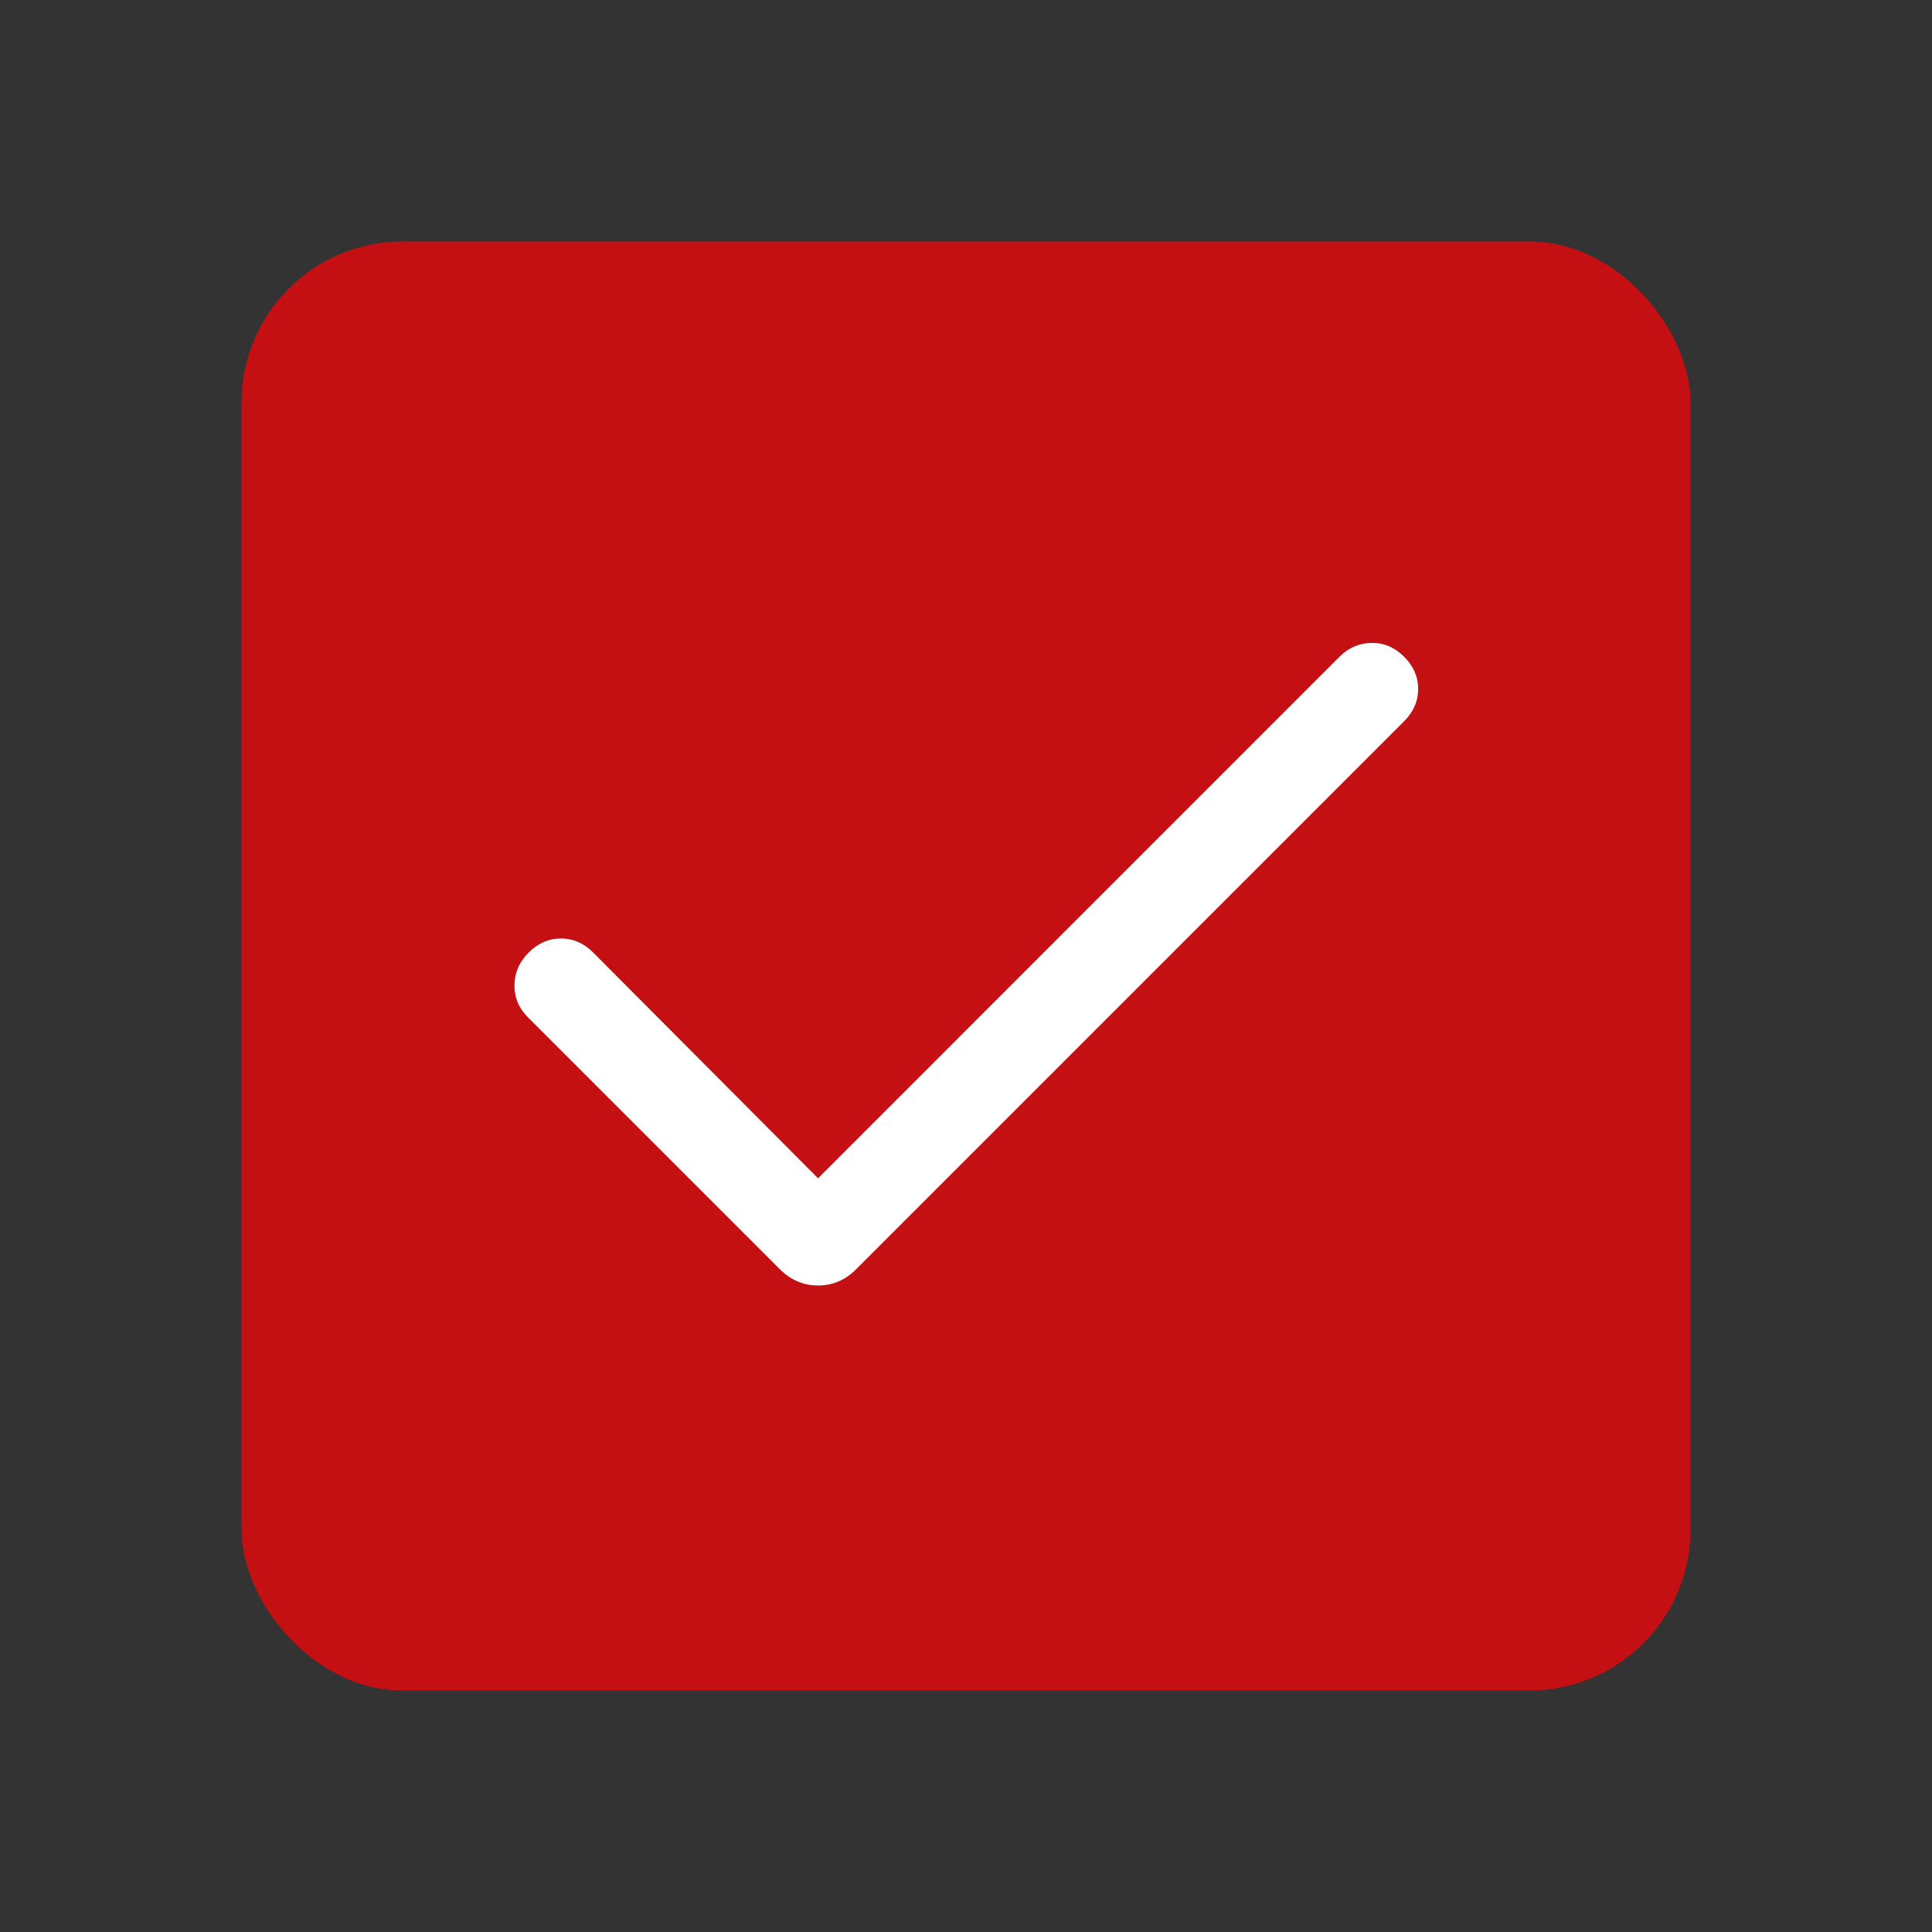<svg width="24" height="24" viewBox="0 0 24 24" fill="none" xmlns="http://www.w3.org/2000/svg">
<rect x="0" y="0" width="24" height="24" fill="#333333" stroke="none"/>
<rect x="3" y="3" width="18" height="18" rx="2" fill="#C41013"/>
<path d="M10.162 14.637L16.64 8.158C16.752 8.046 16.884 7.989 17.038 7.987C17.191 7.984 17.326 8.041 17.442 8.158C17.559 8.274 17.617 8.408 17.617 8.559C17.617 8.71 17.559 8.843 17.442 8.96L10.636 15.766C10.501 15.902 10.342 15.969 10.162 15.969C9.981 15.969 9.823 15.902 9.687 15.766L6.556 12.635C6.444 12.523 6.389 12.391 6.391 12.237C6.392 12.084 6.451 11.949 6.567 11.833C6.684 11.716 6.817 11.658 6.968 11.658C7.119 11.658 7.253 11.716 7.369 11.833L10.162 14.637Z" fill="white"/>
</svg>
